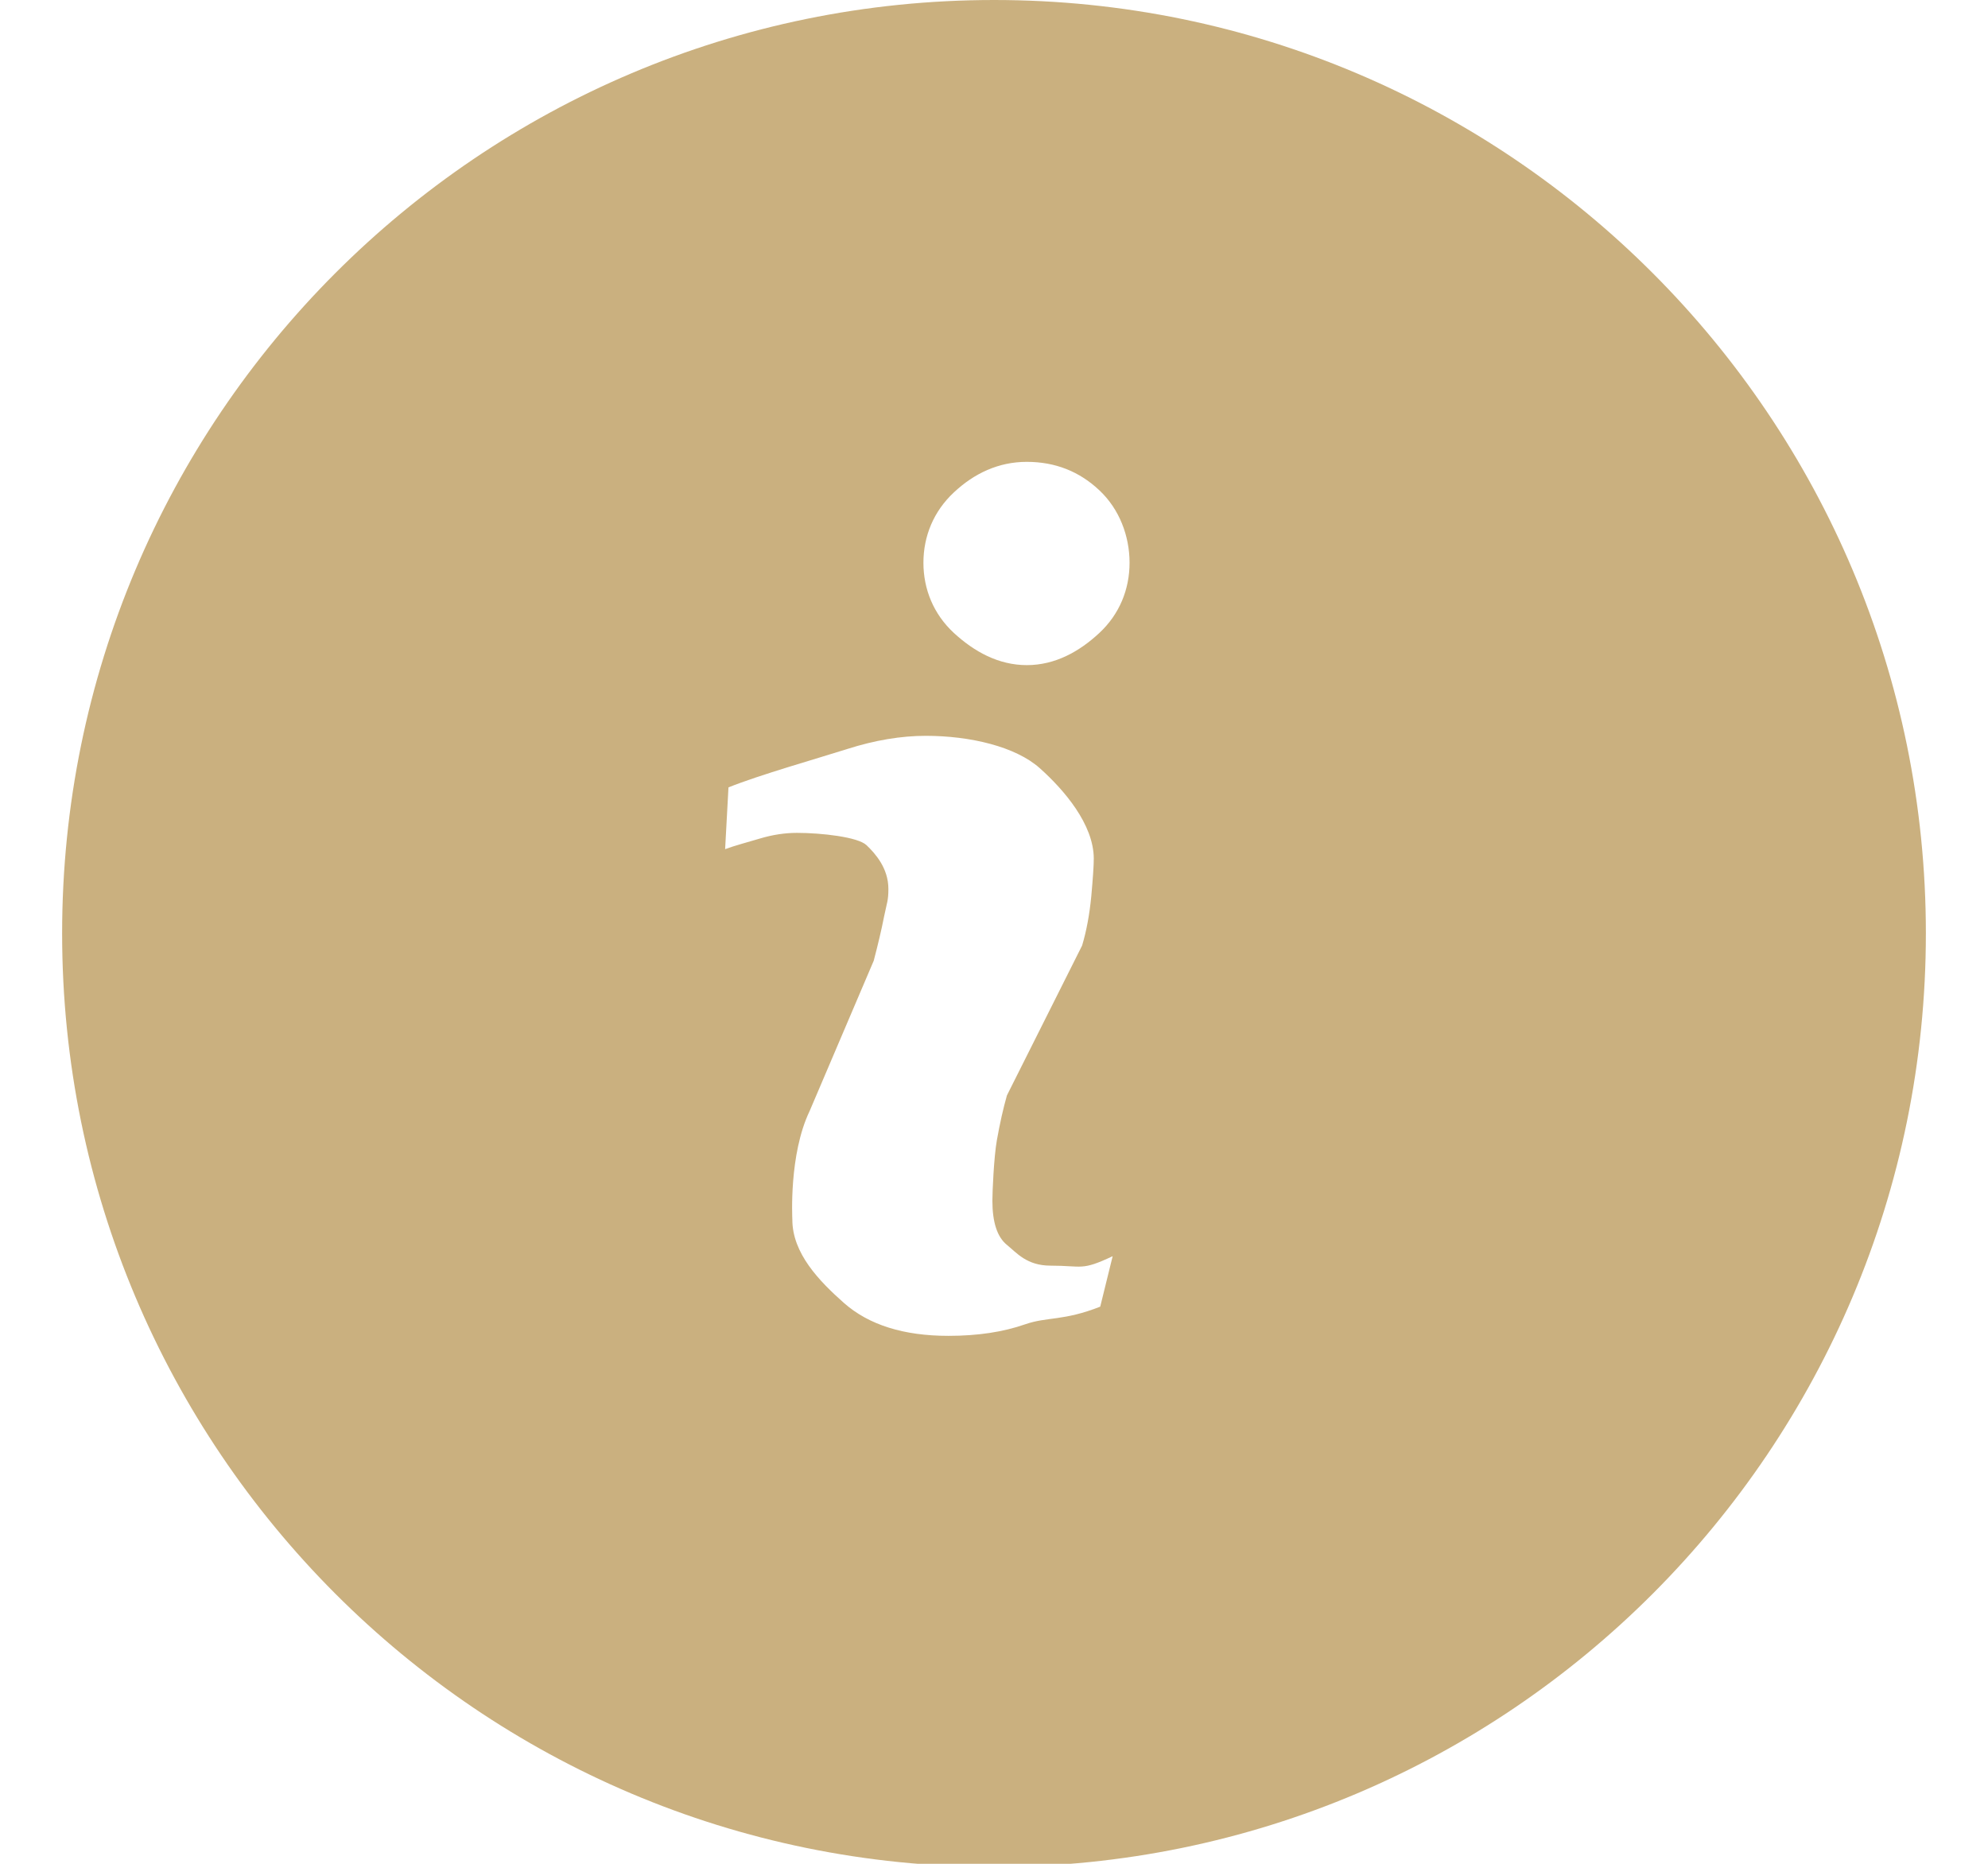 <?xml version="1.0" encoding="UTF-8" standalone="no"?>
<svg width="16px" height="15px" viewBox="0 0 16 15" version="1.1" xmlns="http://www.w3.org/2000/svg" xmlns:xlink="http://www.w3.org/1999/xlink" xmlns:sketch="http://www.bohemiancoding.com/sketch/ns">
    <!-- Generator: Sketch 3.2.2 (9983) - http://www.bohemiancoding.com/sketch -->
    <title>btn_info_gray</title>
    <desc>Created with Sketch.</desc>
    <defs></defs>
    <g id="Page-1" stroke="none" stroke-width="1" fill="none" fill-rule="evenodd" sketch:type="MSPage">
        <path d="M8.001,15.025 C3.858,15.025 0.5,11.661 0.5,7.512 C0.5,3.363 3.858,0 8.001,0 C12.143,0 15.5,3.363 15.5,7.512 C15.5,11.661 12.143,15.025 8.001,15.025 L8.001,15.025 L8.001,15.025 Z M5.863,6.337 L5.836,6.834 C5.908,6.807 6.017,6.778 6.118,6.748 C6.219,6.718 6.317,6.703 6.414,6.703 C6.61,6.703 6.905,6.736 6.974,6.802 C7.043,6.868 7.15,6.986 7.15,7.154 C7.15,7.248 7.139,7.261 7.116,7.373 C7.094,7.486 7.065,7.606 7.032,7.732 L6.516,8.942 C6.348,9.292 6.377,9.803 6.377,9.816 C6.377,10.087 6.593,10.31 6.793,10.487 C6.993,10.663 7.273,10.751 7.634,10.751 C7.868,10.751 8.074,10.72 8.251,10.658 C8.429,10.596 8.558,10.633 8.855,10.516 L8.955,10.11 C8.7,10.23 8.715,10.186 8.455,10.186 C8.263,10.186 8.182,10.082 8.104,10.019 C8.026,9.956 7.987,9.837 7.987,9.663 C7.987,9.593 7.999,9.312 8.023,9.177 C8.047,9.042 8.074,8.921 8.104,8.816 L8.709,7.61 C8.745,7.49 8.769,7.358 8.783,7.213 C8.796,7.068 8.803,6.968 8.803,6.911 C8.803,6.634 8.562,6.355 8.368,6.182 C8.174,6.009 7.809,5.922 7.451,5.922 C7.252,5.922 7.042,5.957 6.819,6.028 C6.596,6.099 6.107,6.238 5.863,6.337 L5.863,6.337 L5.863,6.337 Z M8.848,3.946 C8.687,3.794 8.492,3.717 8.264,3.717 C8.036,3.717 7.84,3.81 7.677,3.963 C7.514,4.115 7.432,4.315 7.432,4.529 C7.432,4.743 7.514,4.943 7.677,5.094 C7.84,5.244 8.036,5.353 8.264,5.353 C8.492,5.353 8.687,5.244 8.848,5.094 C9.01,4.943 9.091,4.743 9.091,4.529 C9.091,4.315 9.01,4.098 8.848,3.946 L8.848,3.946 L8.848,3.946 Z" id="btn_info_gray" opacity="0.5" fill="#966300" sketch:type="MSShapeGroup"></path>
    </g>
</svg>